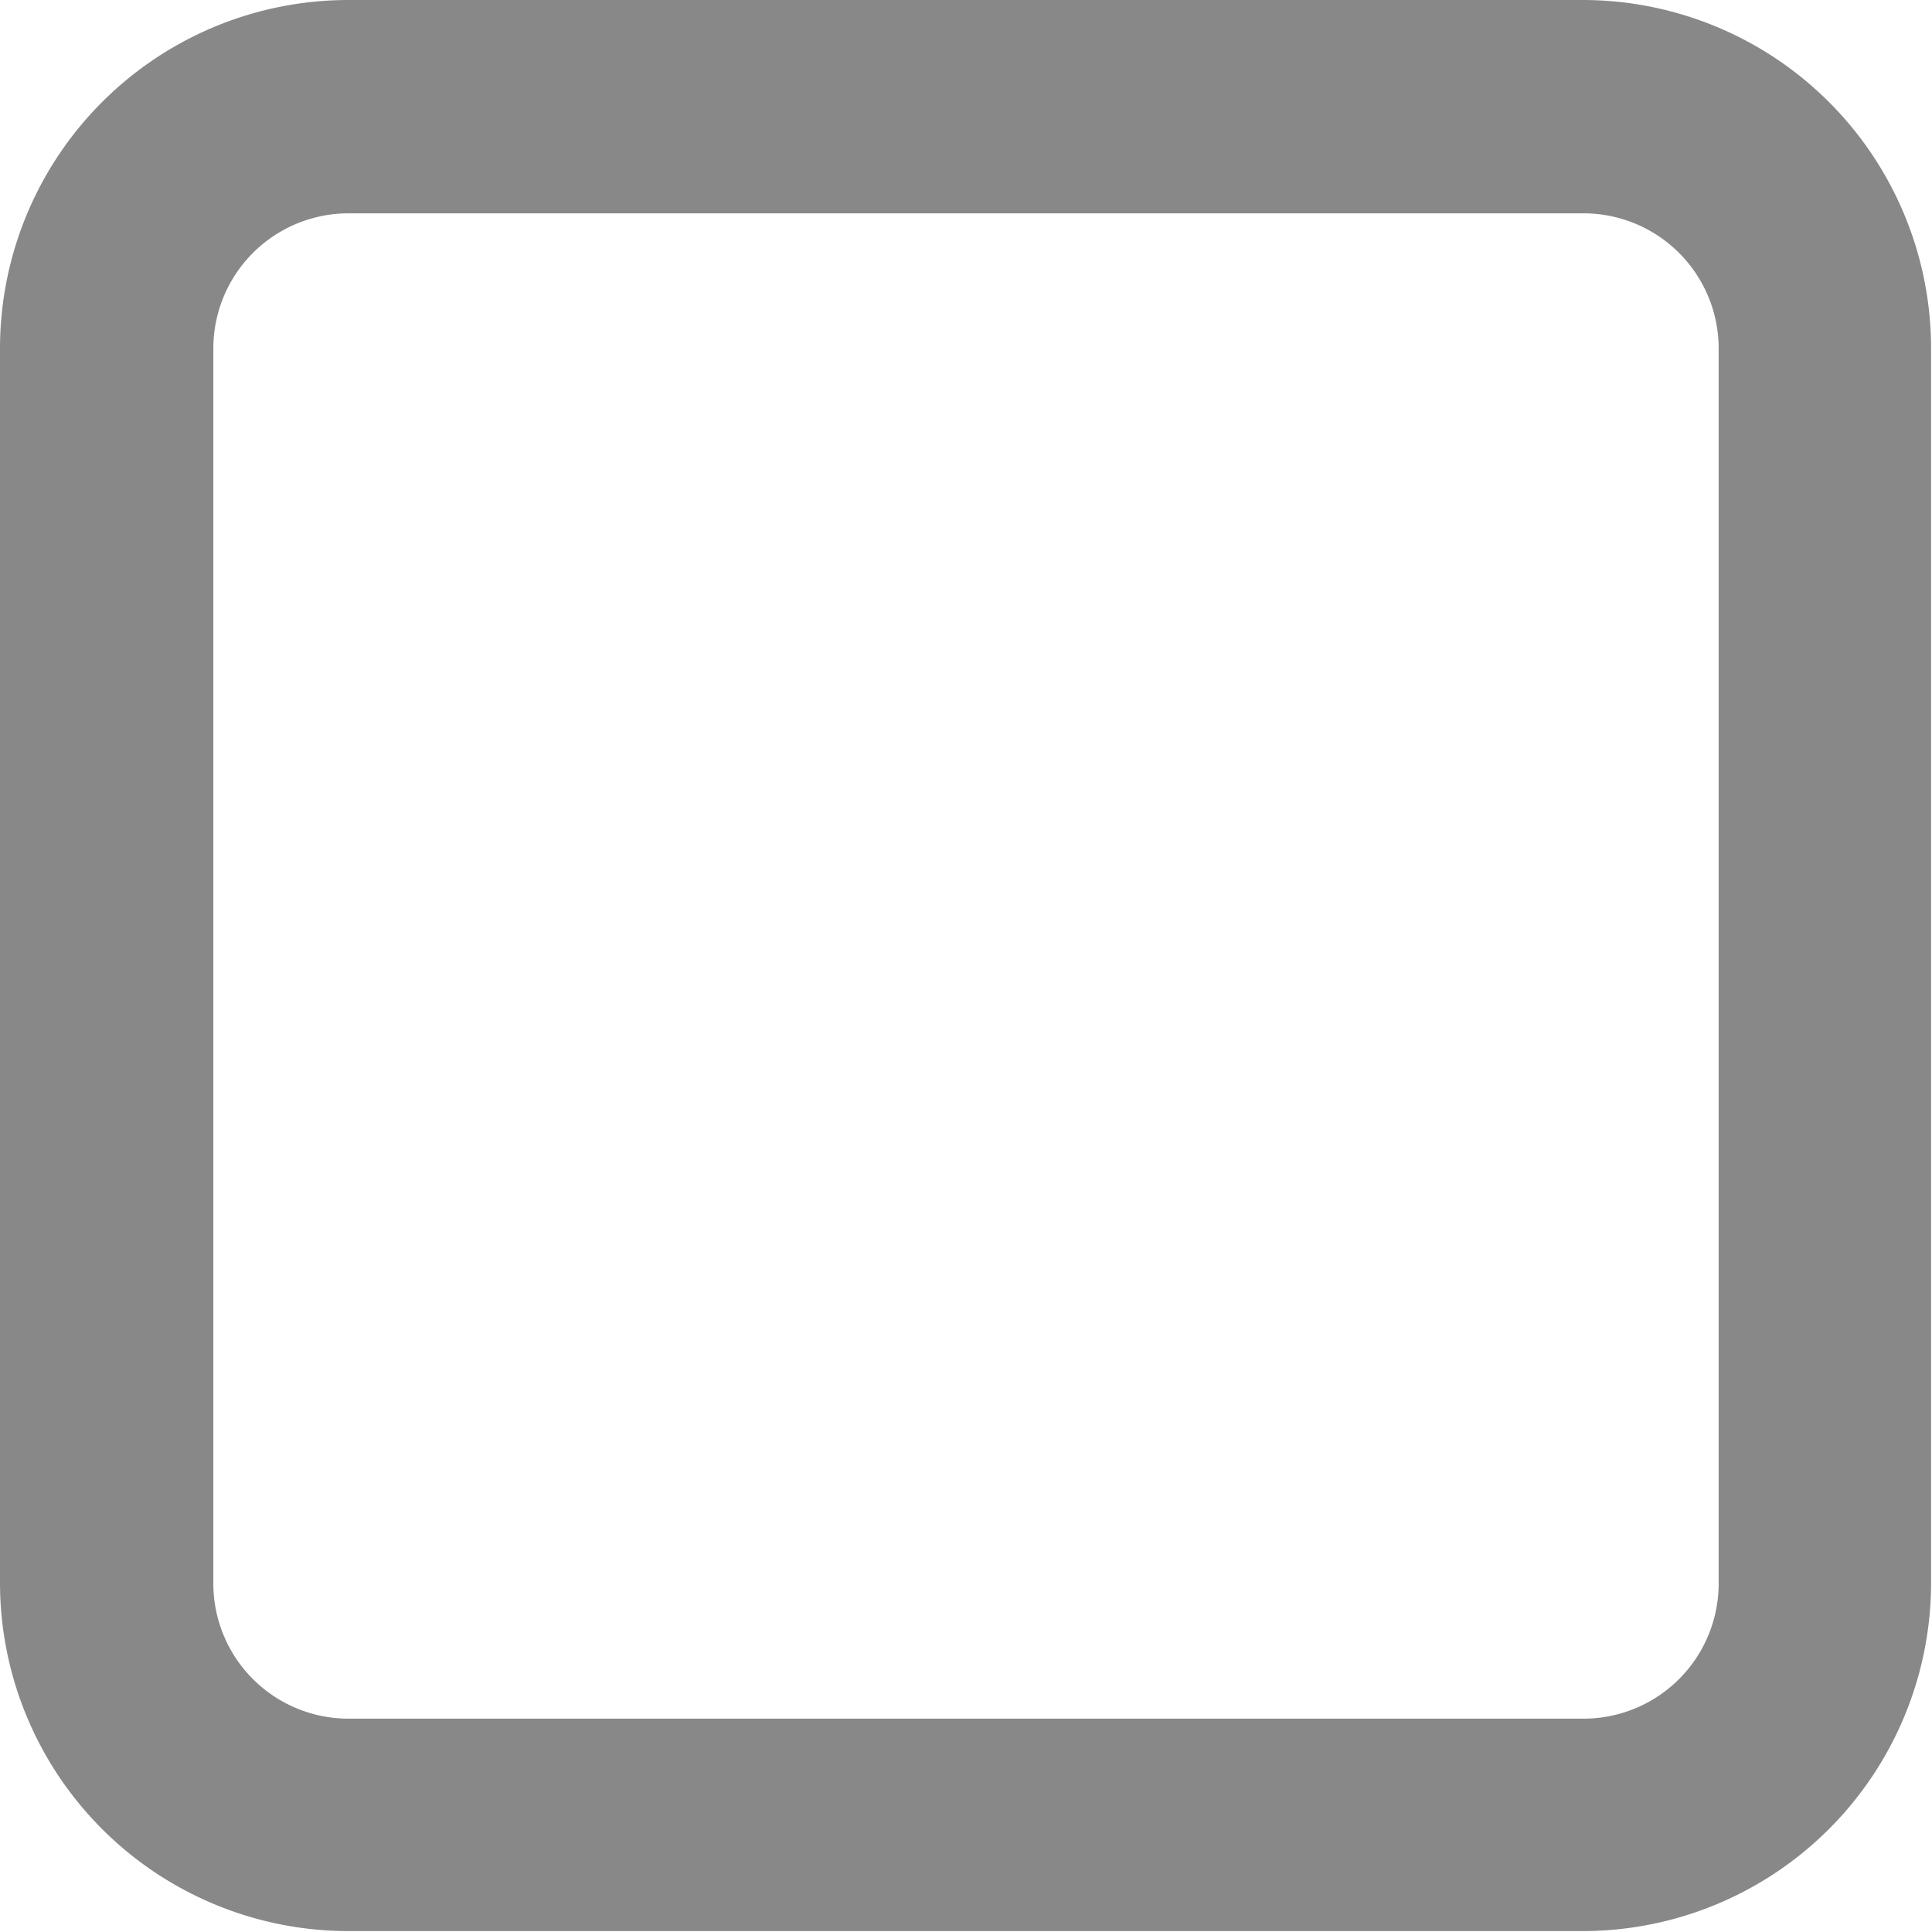 <svg xmlns="http://www.w3.org/2000/svg" viewBox="0 0 21.01 21.01"><defs><style>.cls-1{fill:#898888;}</style></defs><title>Choice_square</title><g id="Layer_2" data-name="Layer 2"><g id="Calque_1" data-name="Calque 1"><path class="cls-1" d="M17.22,2.32a1.47,1.47,0,0,1,1.47,1.47V17.22a1.47,1.47,0,0,1-1.47,1.47H3.79a1.47,1.47,0,0,1-1.47-1.47V3.79A1.47,1.47,0,0,1,3.79,2.32H17.22m0-2.32H3.79A3.79,3.79,0,0,0,0,3.79V17.22A3.79,3.79,0,0,0,3.79,21H17.22A3.79,3.79,0,0,0,21,17.22V3.79A3.79,3.79,0,0,0,17.22,0Z"/></g></g></svg>